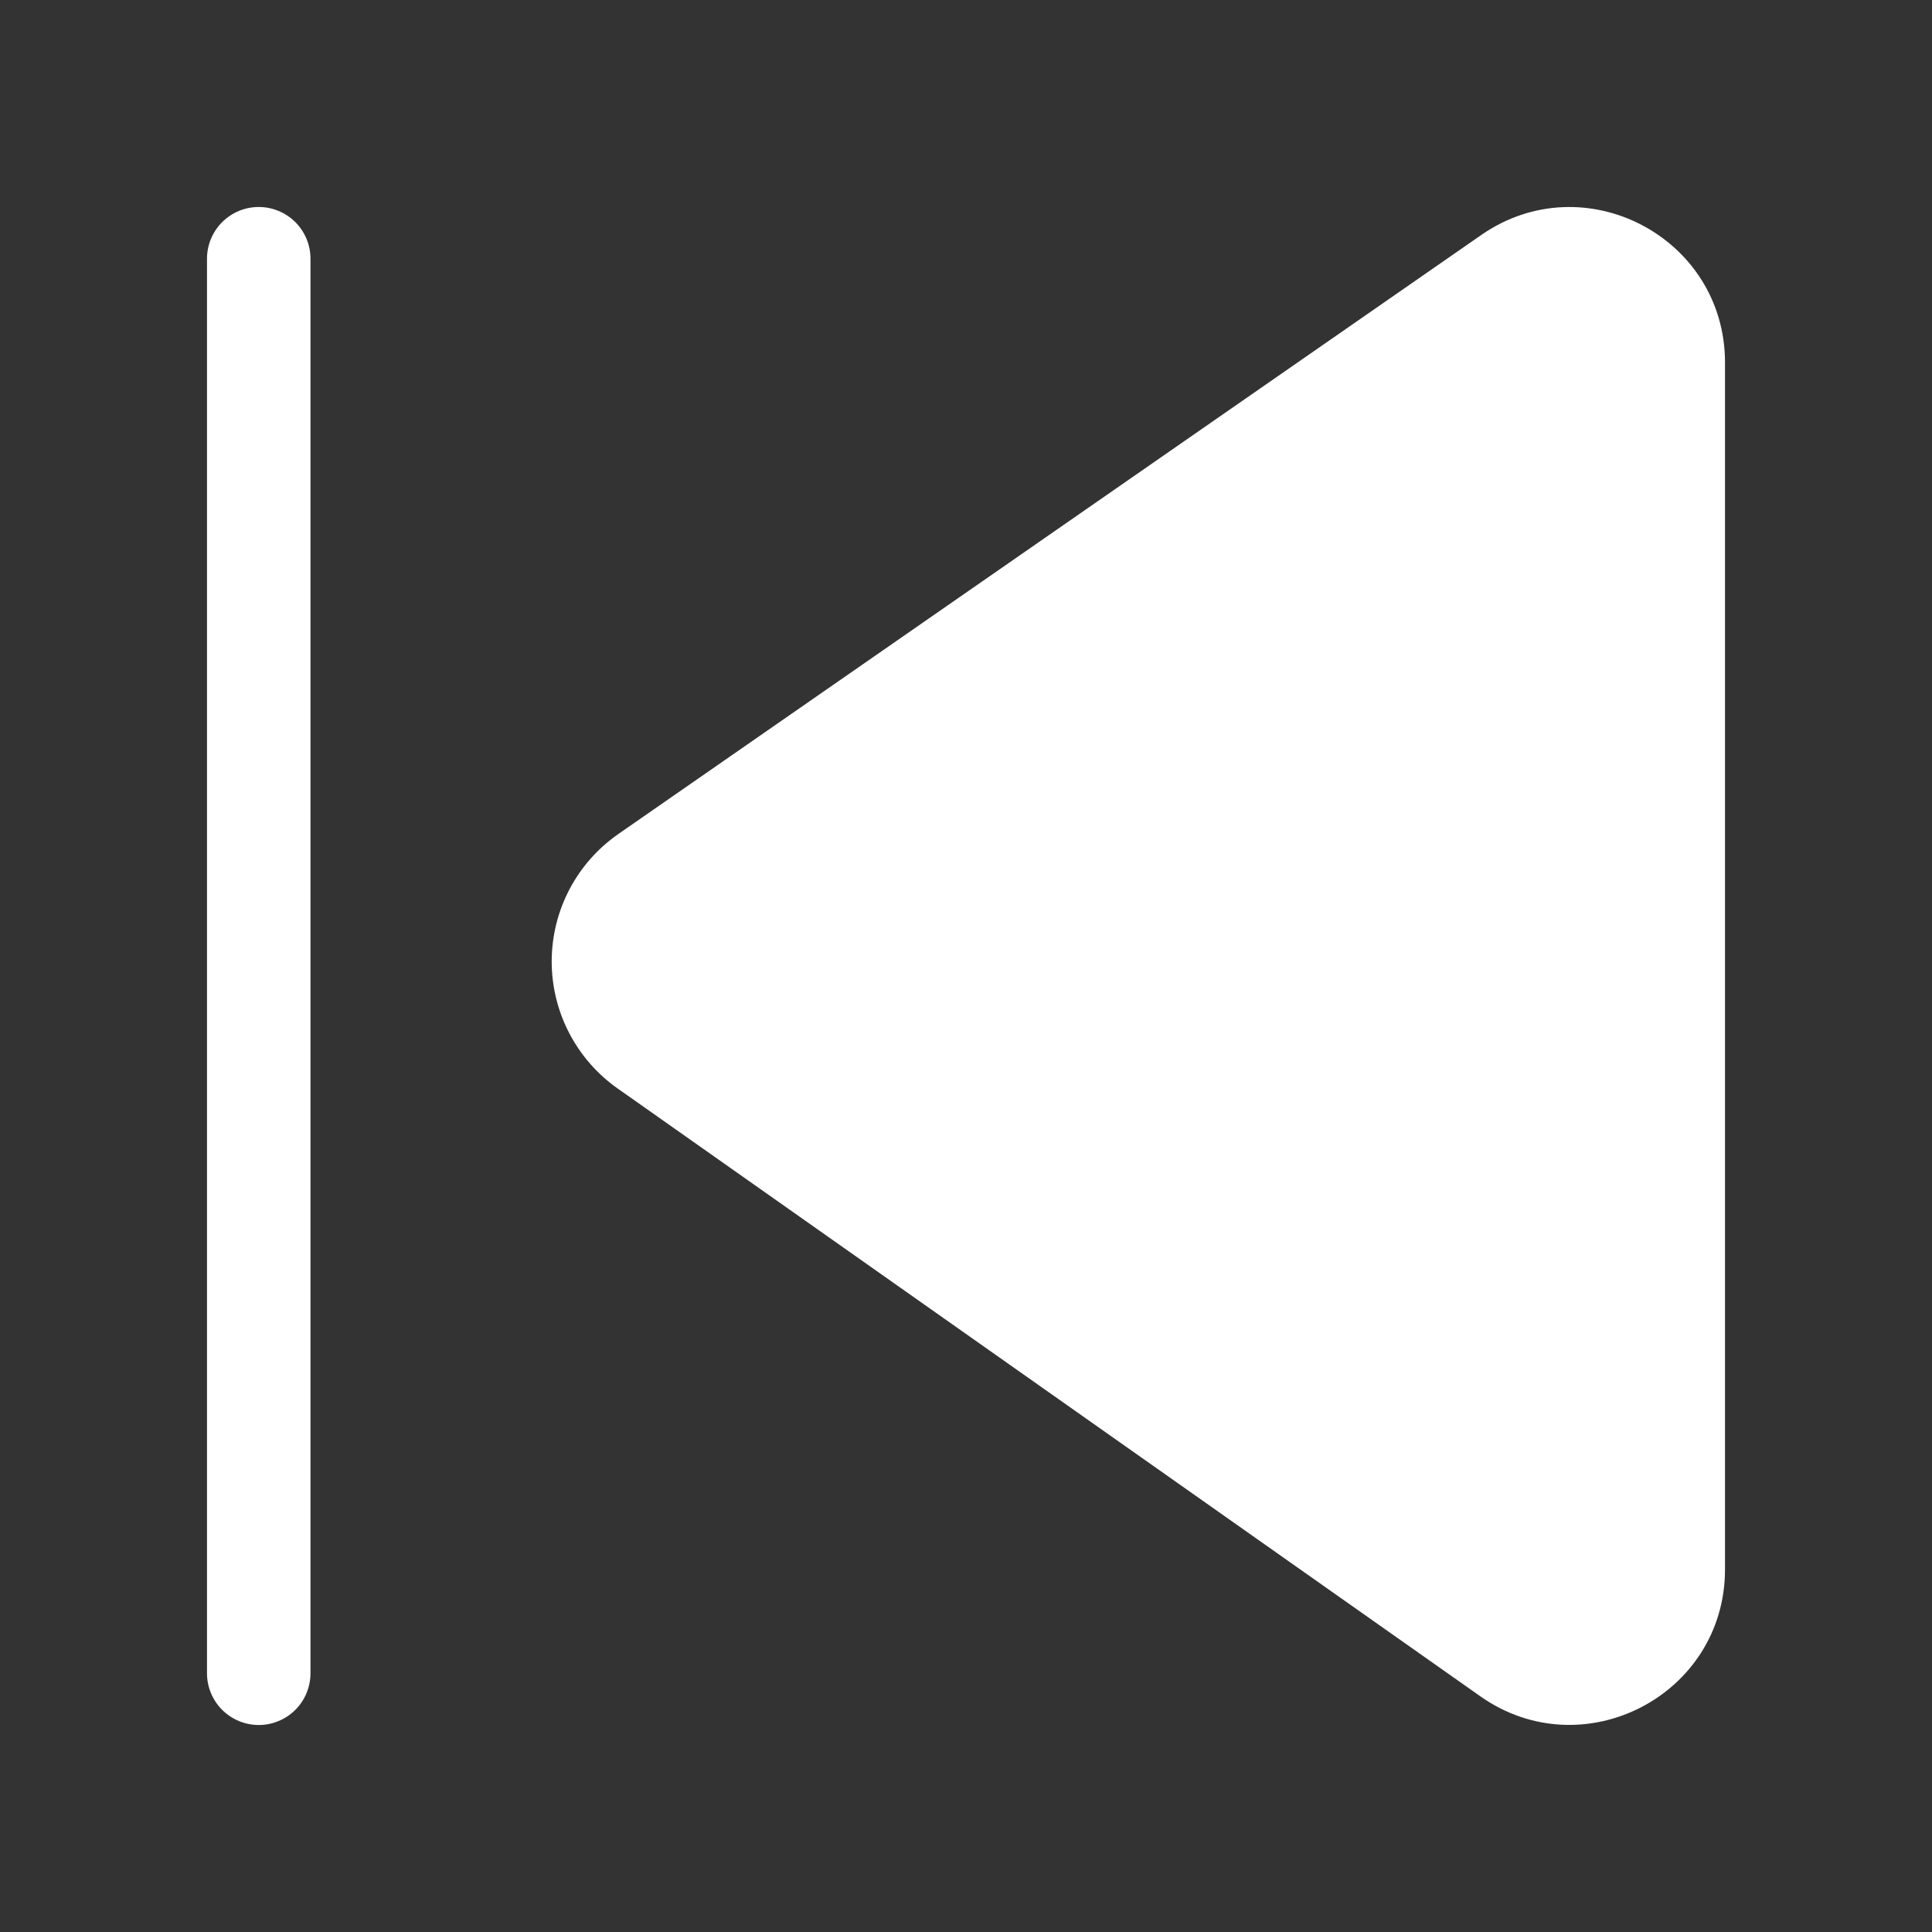 <svg width="72" height="72" viewBox="0 0 72 72" fill="none" xmlns="http://www.w3.org/2000/svg">
<rect x="0" y="0" width="72" height="72" fill="#333333" stroke="none"/>
<path d="M11.571 9.643C11.571 9.131 11.368 8.641 11.007 8.279C10.645 7.917 10.154 7.714 9.643 7.714C9.131 7.714 8.641 7.917 8.279 8.279C7.917 8.641 7.714 9.131 7.714 9.643V62.357C7.714 62.869 7.917 63.359 8.279 63.721C8.641 64.082 9.131 64.286 9.643 64.286C10.154 64.286 10.645 64.082 11.007 63.721C11.368 63.359 11.571 62.869 11.571 62.357V9.643ZM64.286 13.51C64.286 8.841 59.037 6.094 55.201 8.758L23.048 31.078C22.283 31.609 21.657 32.316 21.224 33.14C20.791 33.964 20.564 34.88 20.56 35.811C20.557 36.742 20.779 37.66 21.206 38.487C21.633 39.314 22.253 40.026 23.014 40.562L55.167 63.216C58.999 65.916 64.286 63.177 64.286 58.487V13.51Z" fill="white"/>
</svg>
